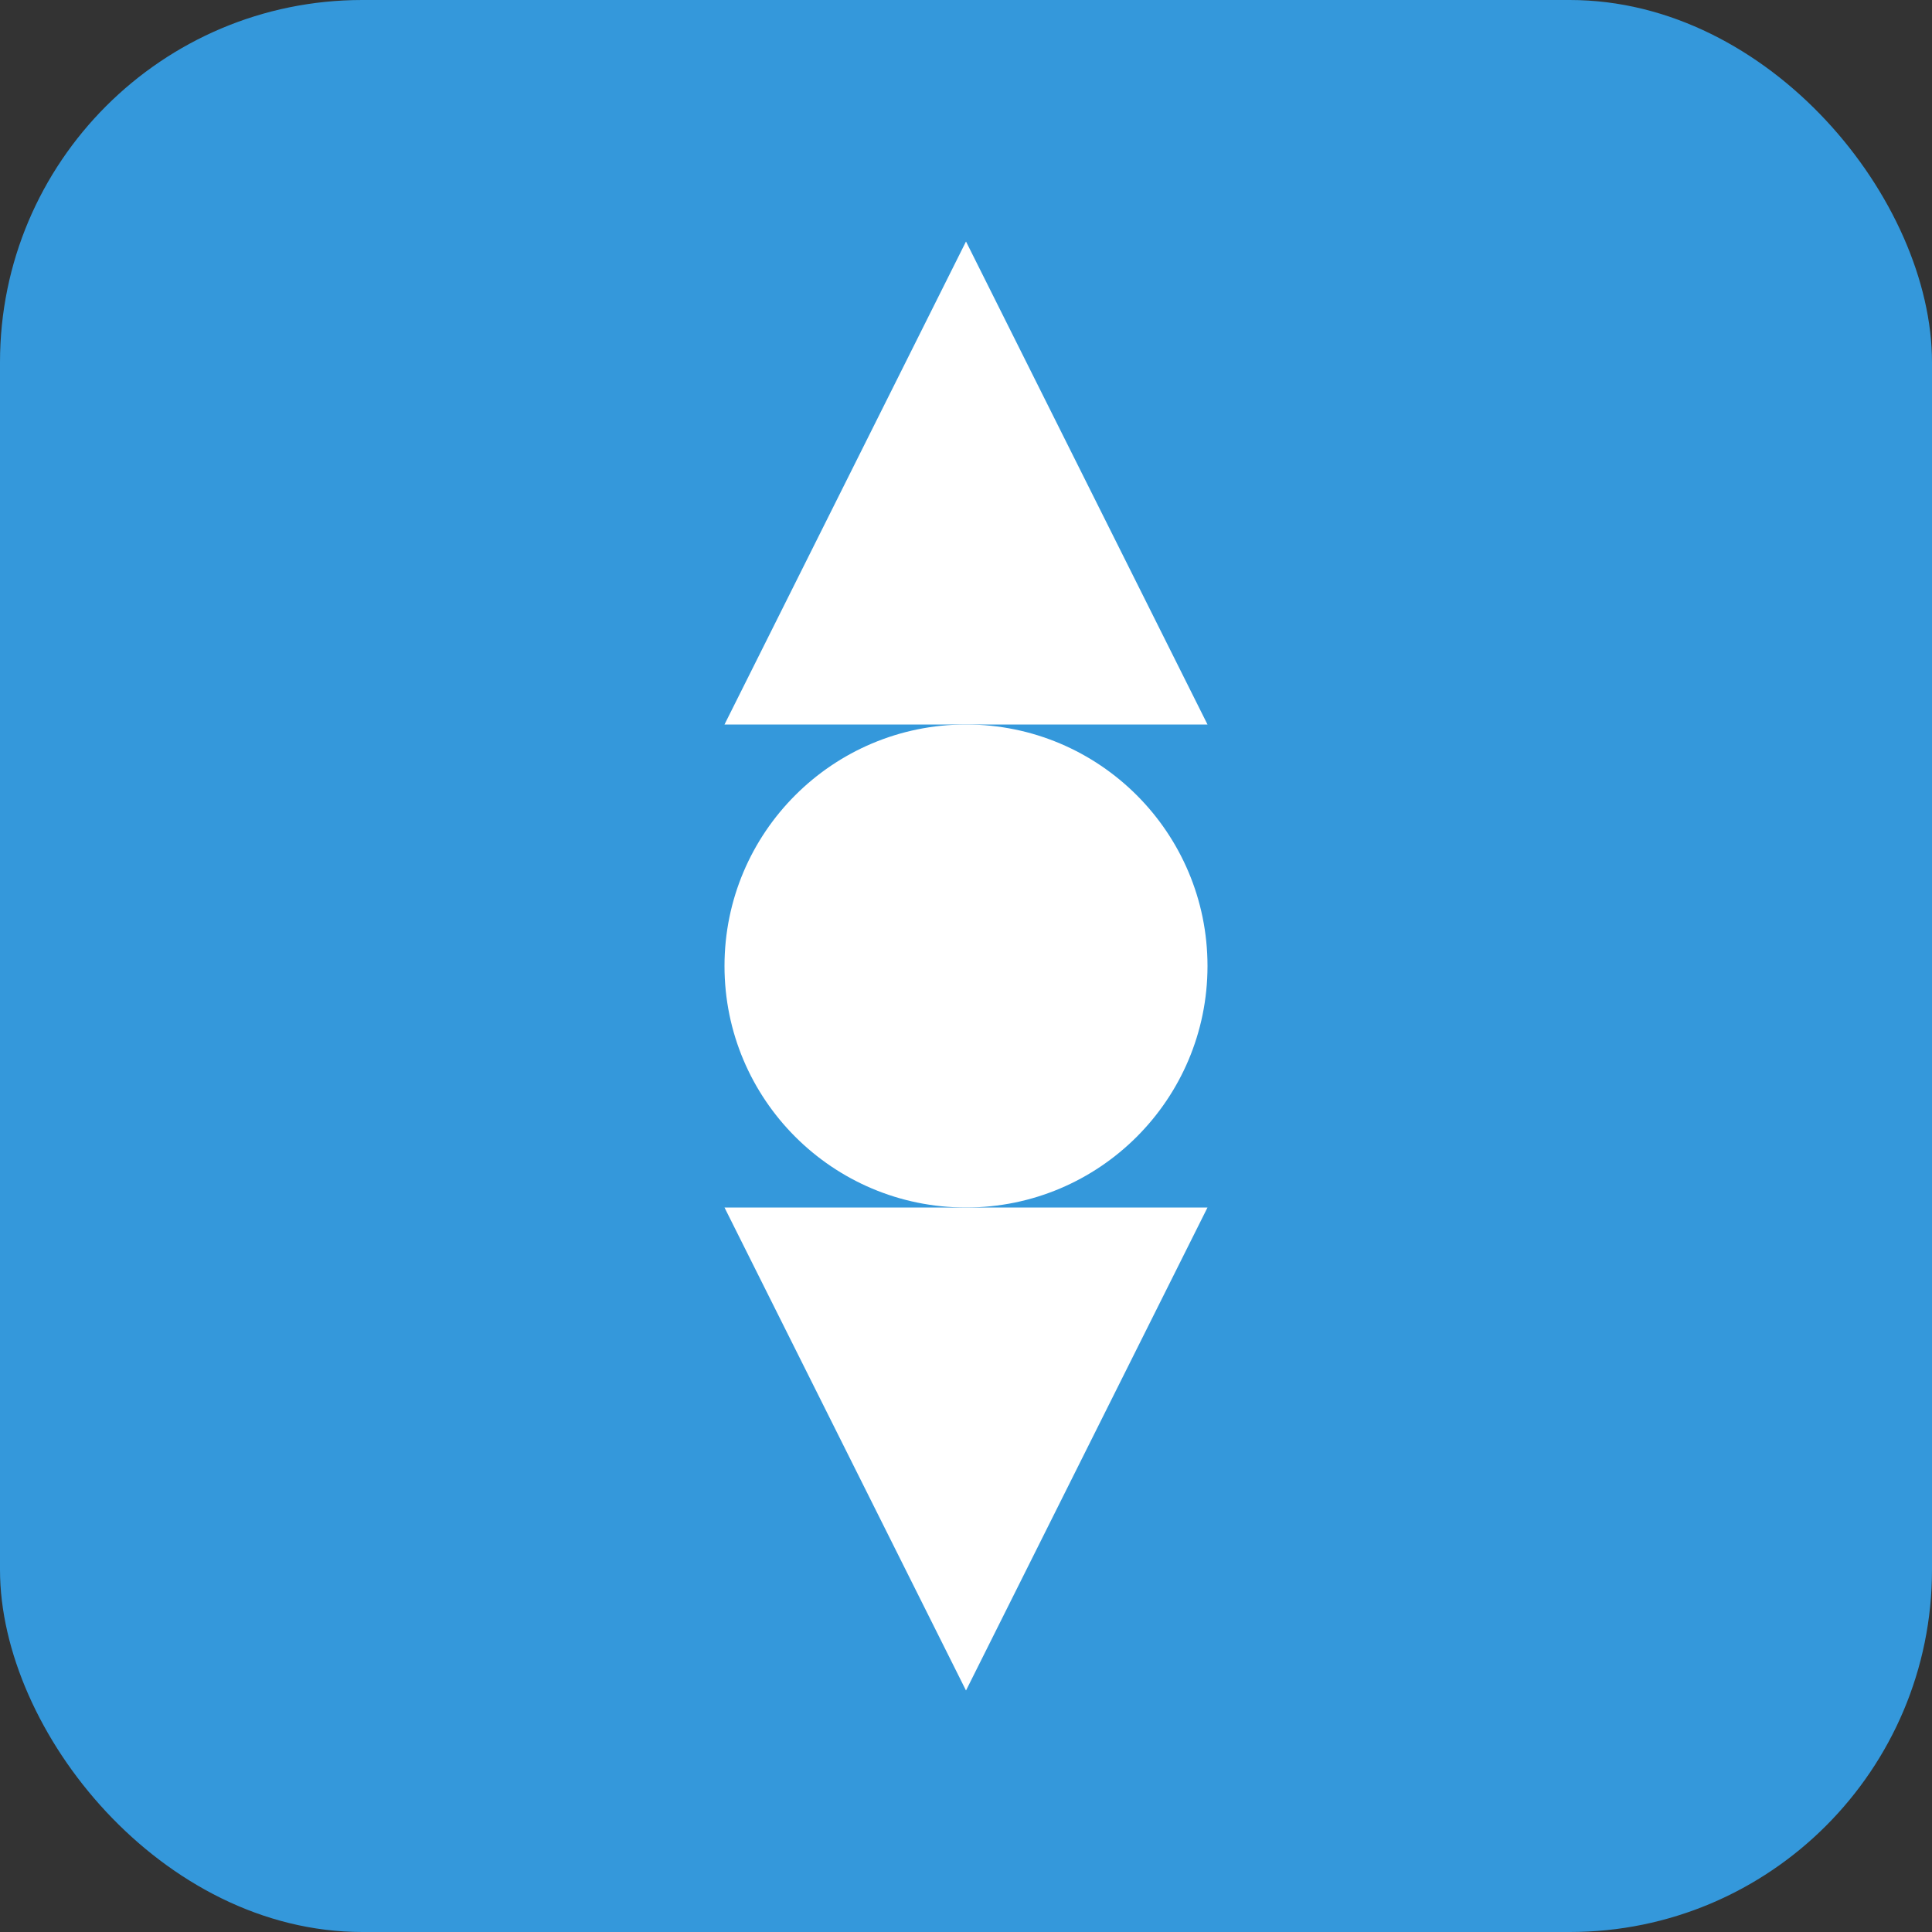 <svg width="16" height="16" viewBox="0 0 16 16" fill="none" xmlns="http://www.w3.org/2000/svg">
  <rect x="0" y="0" width="16" height="16" fill="#333333" stroke="none"/>
  <rect width="16" height="16" rx="3" fill="#3498db"/>
  <path d="M8 2L10 6H6L8 2Z" fill="white"/>
  <path d="M8 14L6 10H10L8 14Z" fill="white"/>
  <circle cx="8" cy="8" r="2" fill="white"/>
</svg>

